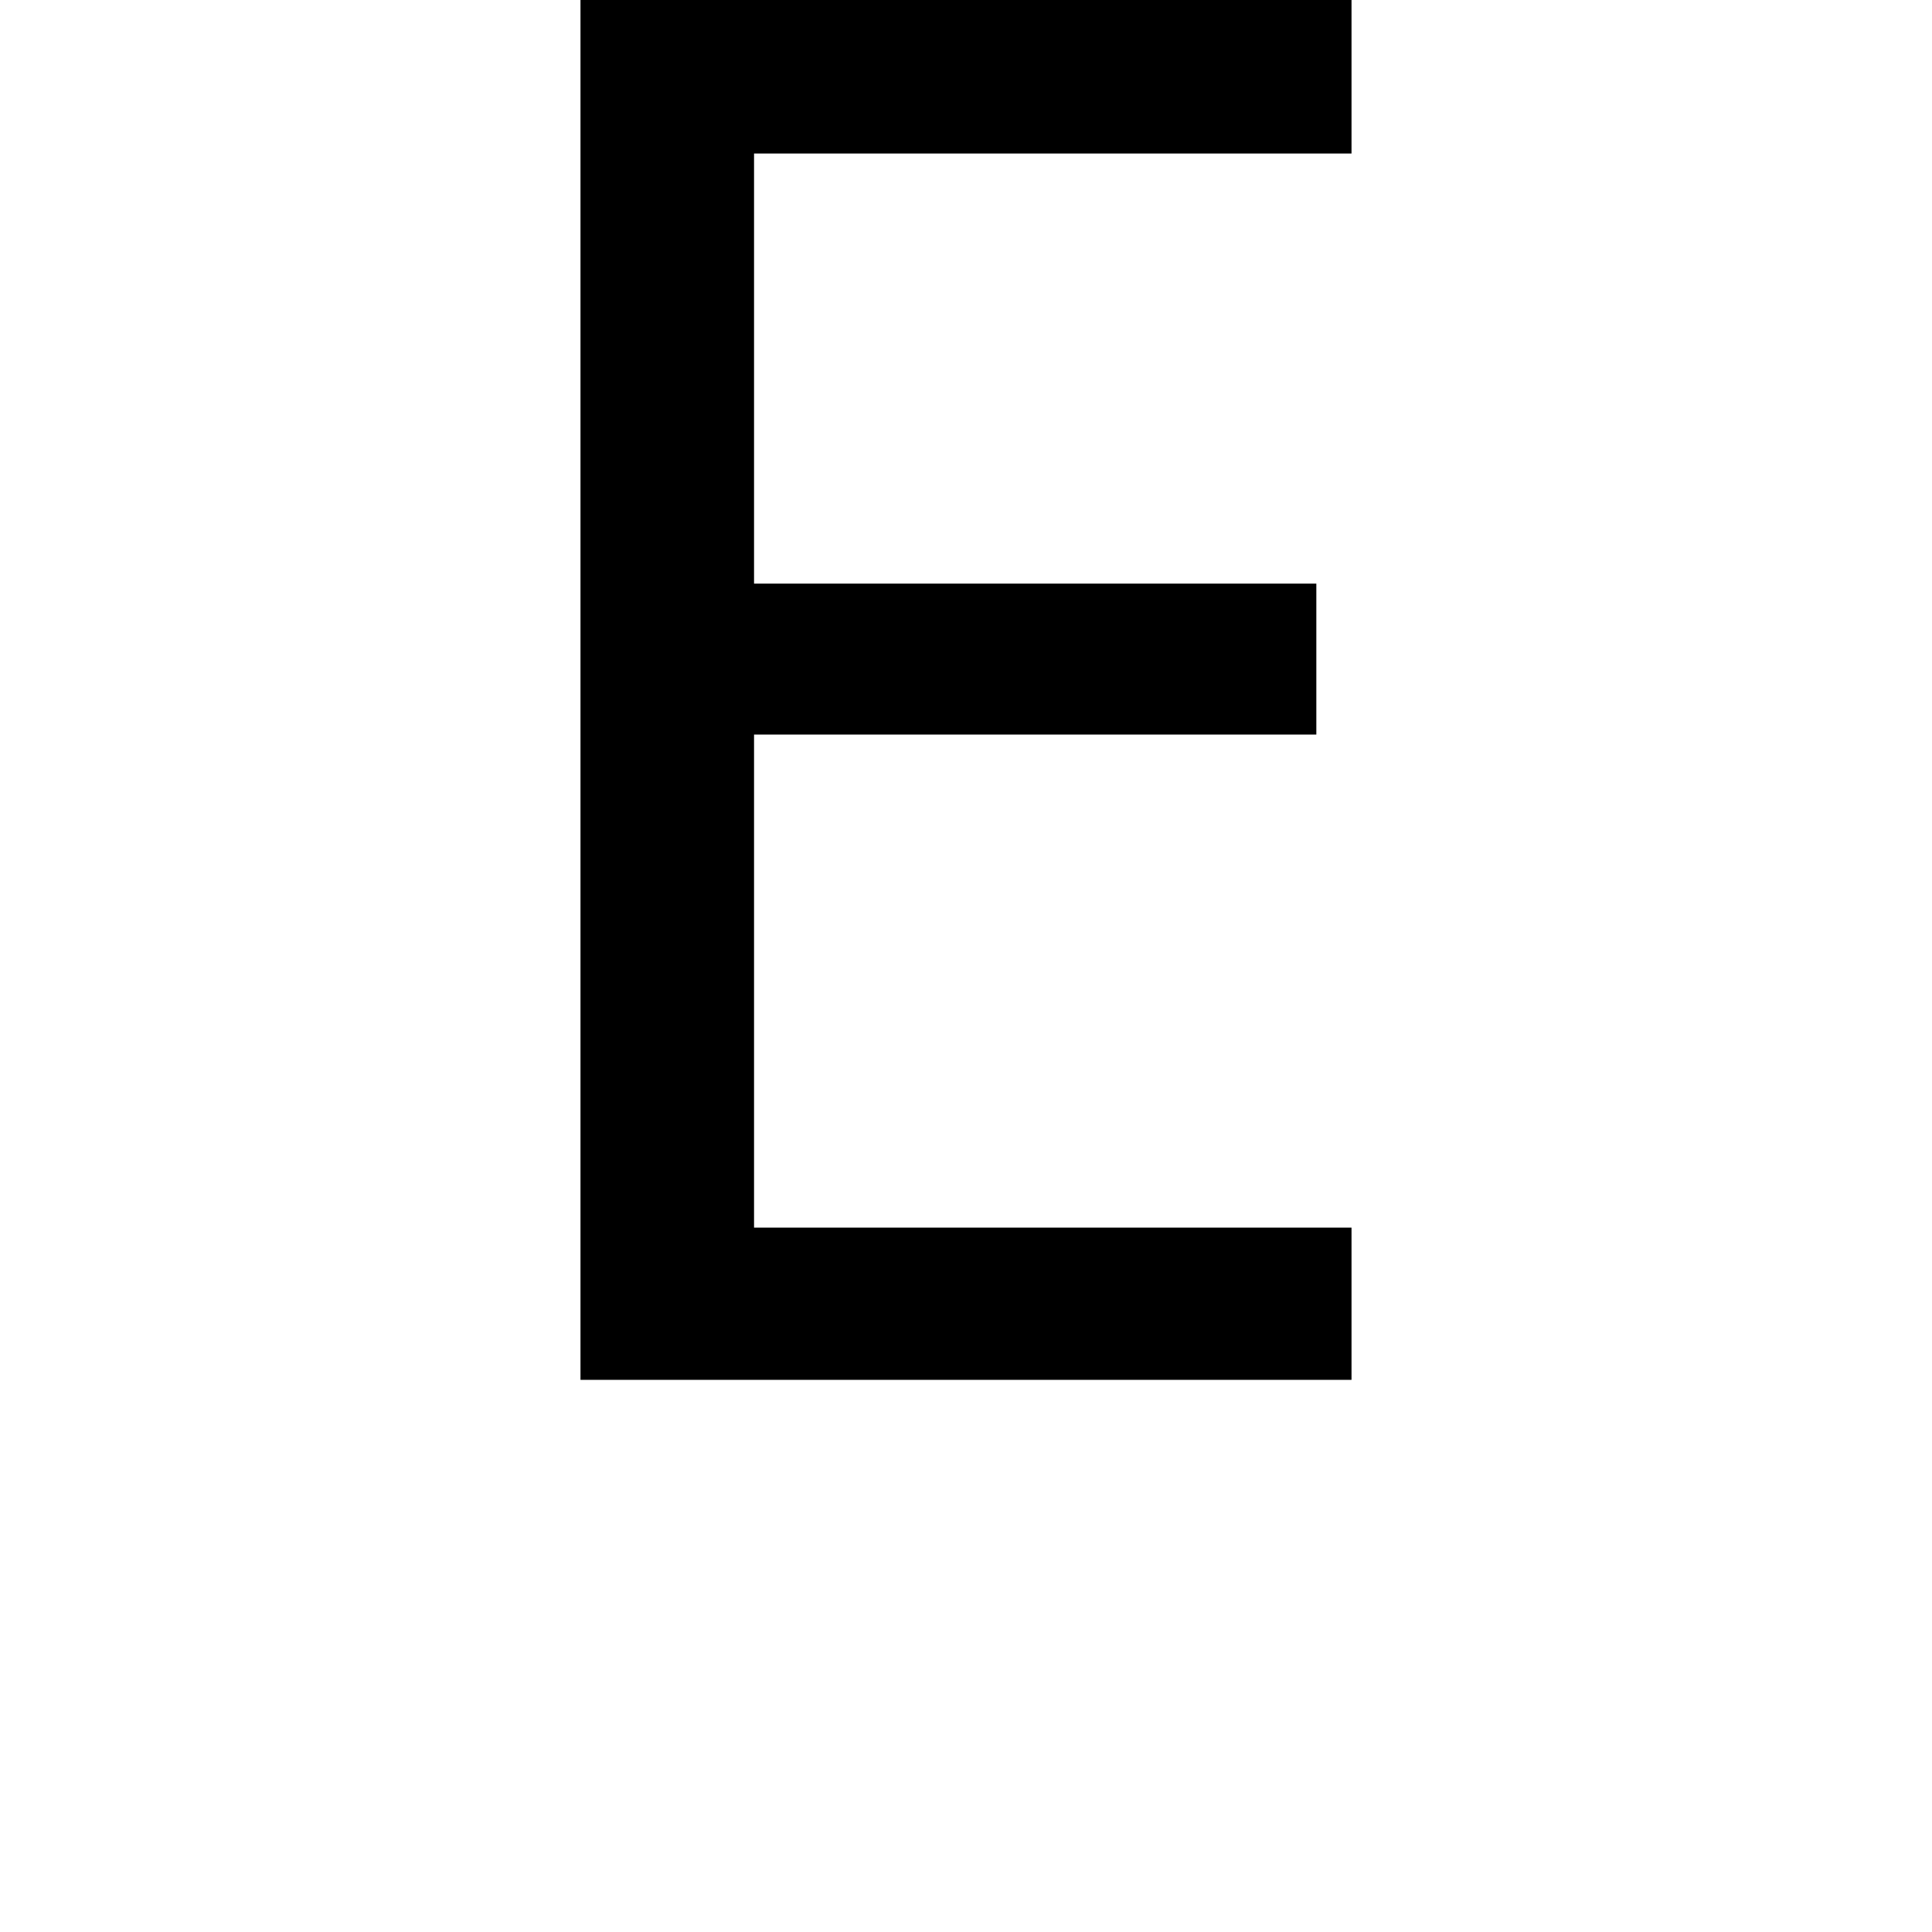 <svg height="24" viewBox="0 0 24 24" width="24" xmlns="http://www.w3.org/2000/svg">
<path d="M2.328,0 L2.328,17.141 L11.906,17.141 L11.906,15.234 L4.484,15.234 L4.484,9.891 L11.469,9.891 L11.469,8.016 L4.484,8.016 L4.484,1.891 L11.906,1.891 L11.906,0 Z" transform="translate(4.883, 17.141) scale(1, -1)"/>
</svg>